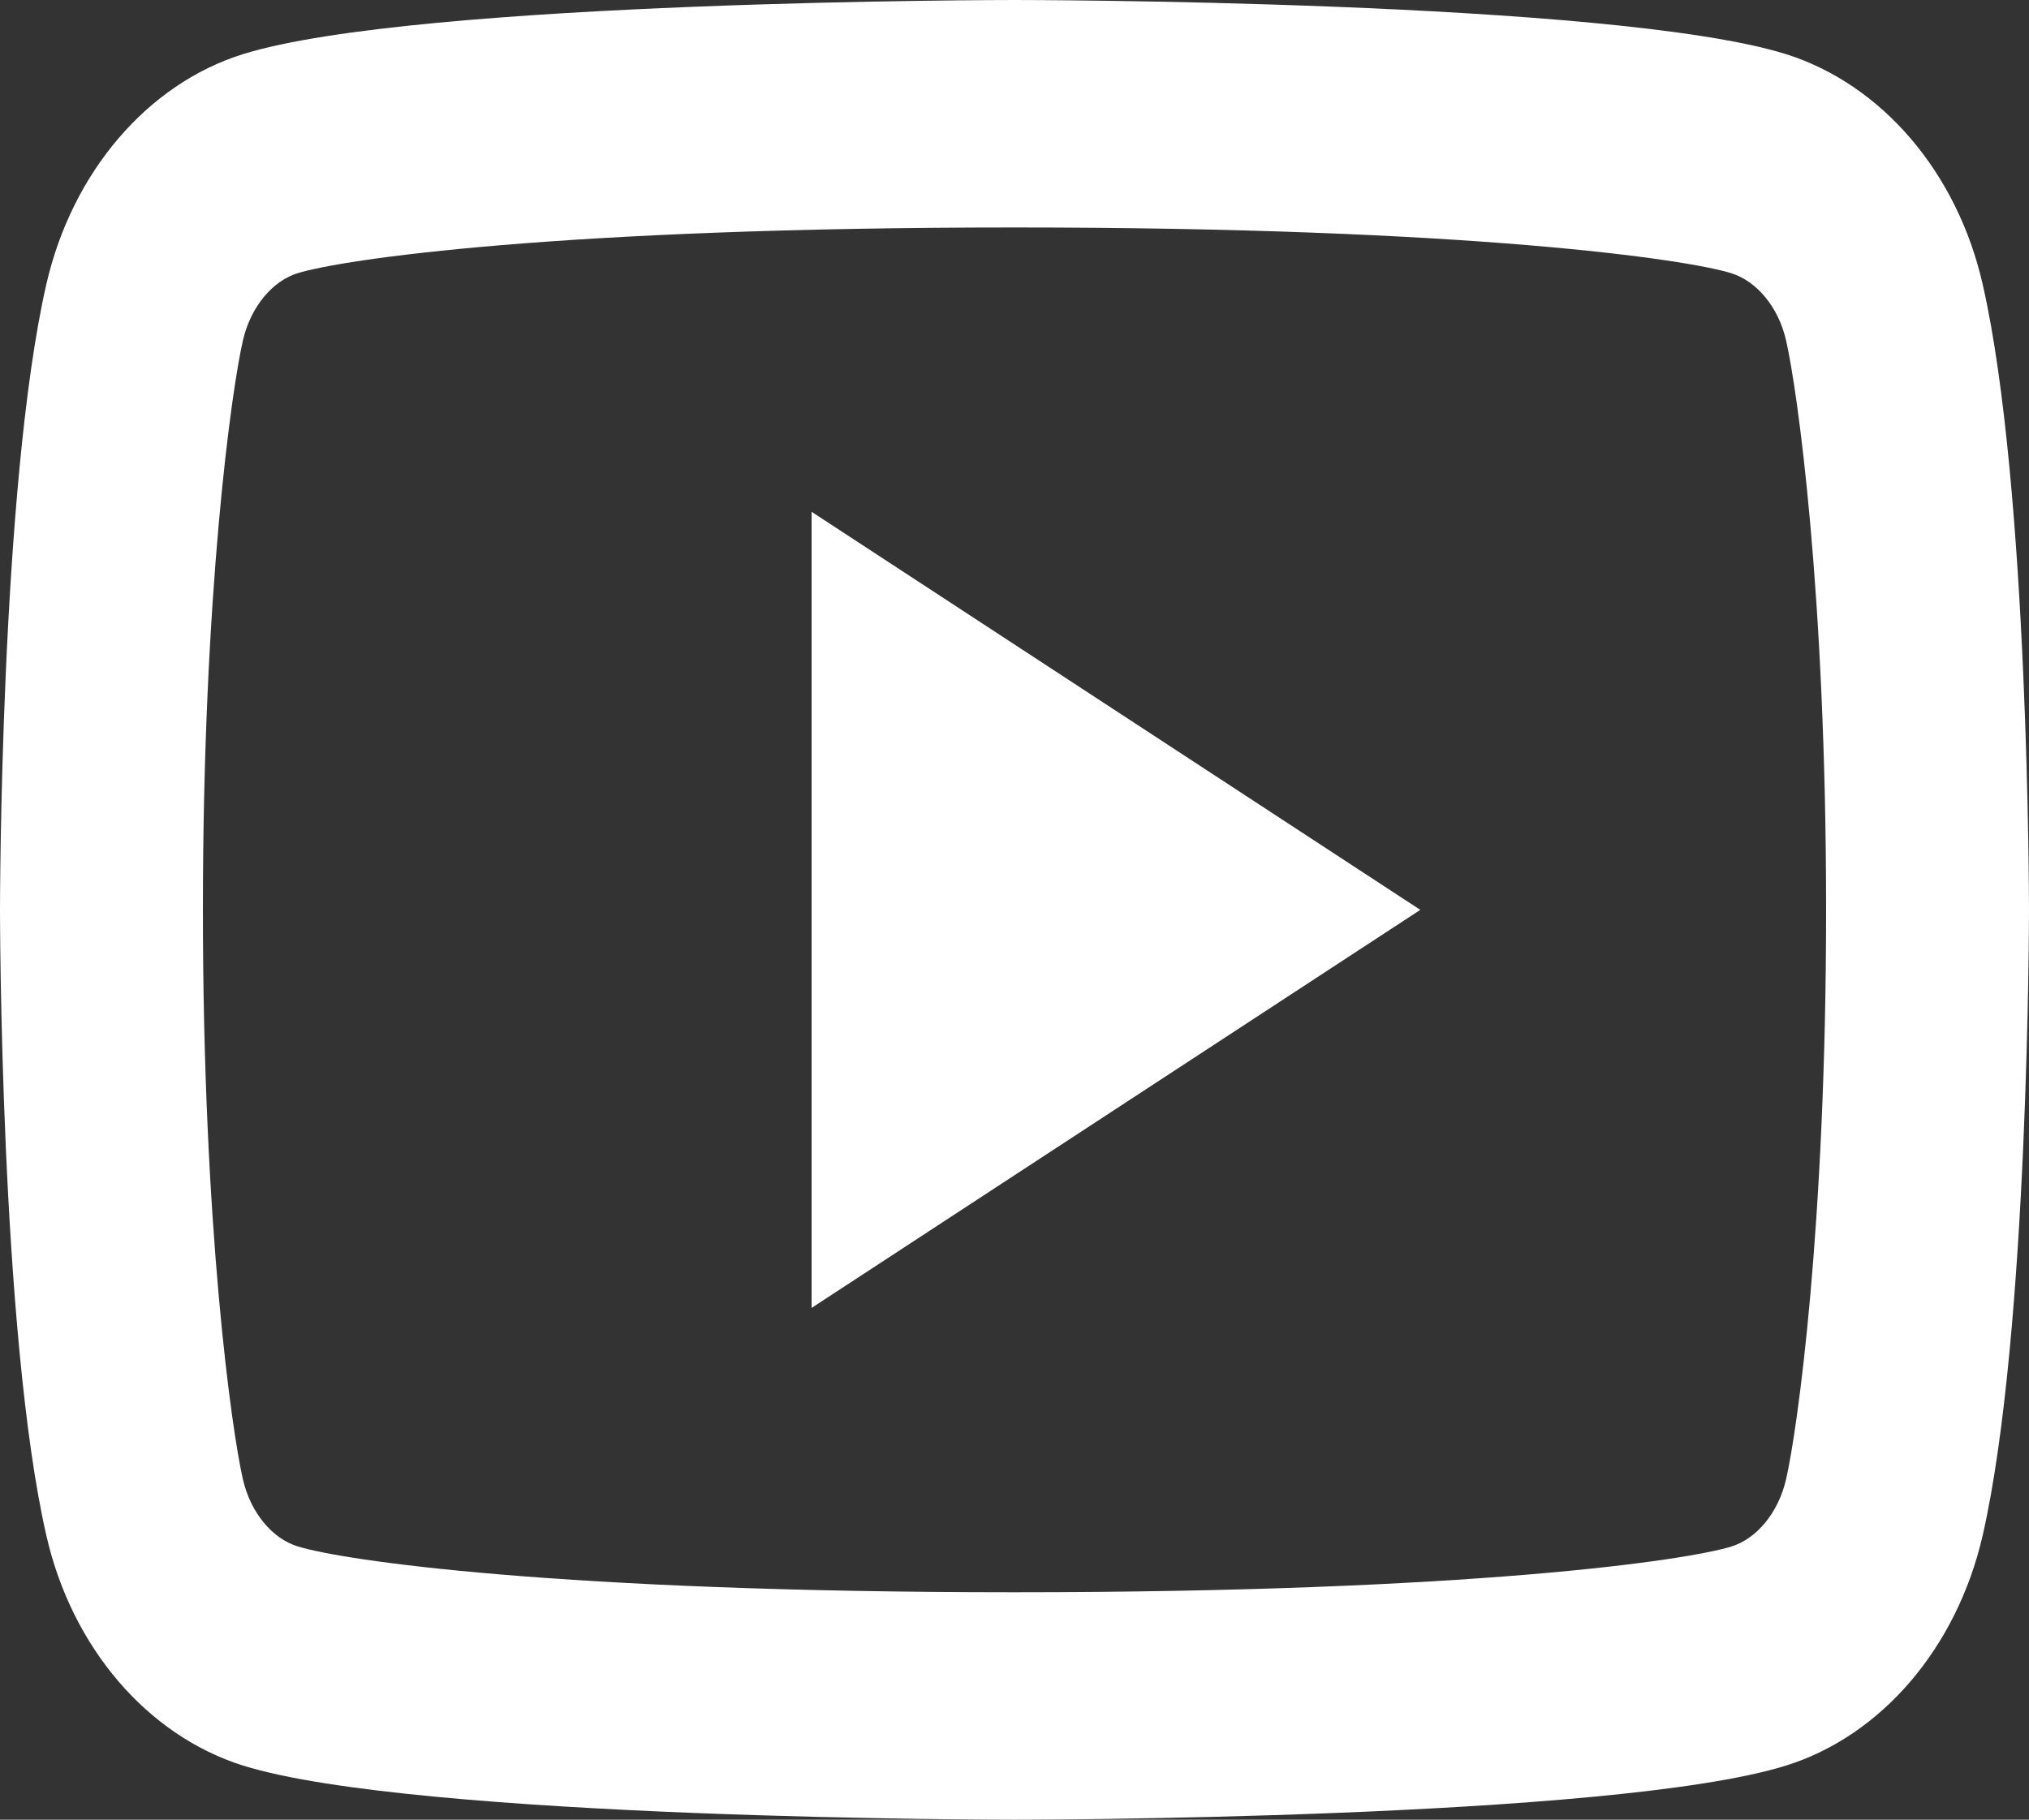 <svg width="68" height="61" viewBox="0 0 68 61" fill="none" xmlns="http://www.w3.org/2000/svg">
<rect x="0" y="0" width="68" height="61" fill="#333333" stroke="none"/>
<path d="M59.86 11.418C59.602 10.282 58.868 9.425 58.028 9.161C56.542 8.693 49.3 7.625 34 7.625C18.7 7.625 11.465 8.693 9.965 9.161C9.136 9.421 8.401 10.278 8.14 11.418C7.769 13.035 6.8 19.81 6.8 30.5C6.8 41.19 7.769 47.961 8.14 49.585C8.398 50.718 9.132 51.575 9.969 51.835C11.465 52.307 18.7 53.375 34 53.375C49.3 53.375 56.539 52.307 58.035 51.839C58.864 51.579 59.599 50.721 59.86 49.582C60.231 47.965 61.2 41.175 61.2 30.5C61.2 19.825 60.231 13.039 59.86 11.418ZM66.446 9.524C68 16.317 68 30.5 68 30.5C68 30.5 68 44.682 66.446 51.476C65.583 55.232 63.056 58.186 59.857 59.185C54.046 61 34 61 34 61C34 61 13.964 61 8.143 59.185C4.93 58.171 2.407 55.22 1.554 51.476C1.01328e-07 44.682 0 30.5 0 30.5C0 30.5 1.01328e-07 16.317 1.554 9.524C2.417 5.768 4.944 2.814 8.143 1.815C13.964 -6.81728e-07 34 0 34 0C34 0 54.046 -6.81728e-07 59.857 1.815C63.07 2.829 65.593 5.78 66.446 9.524ZM27.2 43.844V17.156L47.6 30.5L27.2 43.844Z" fill="white"/>
</svg>
